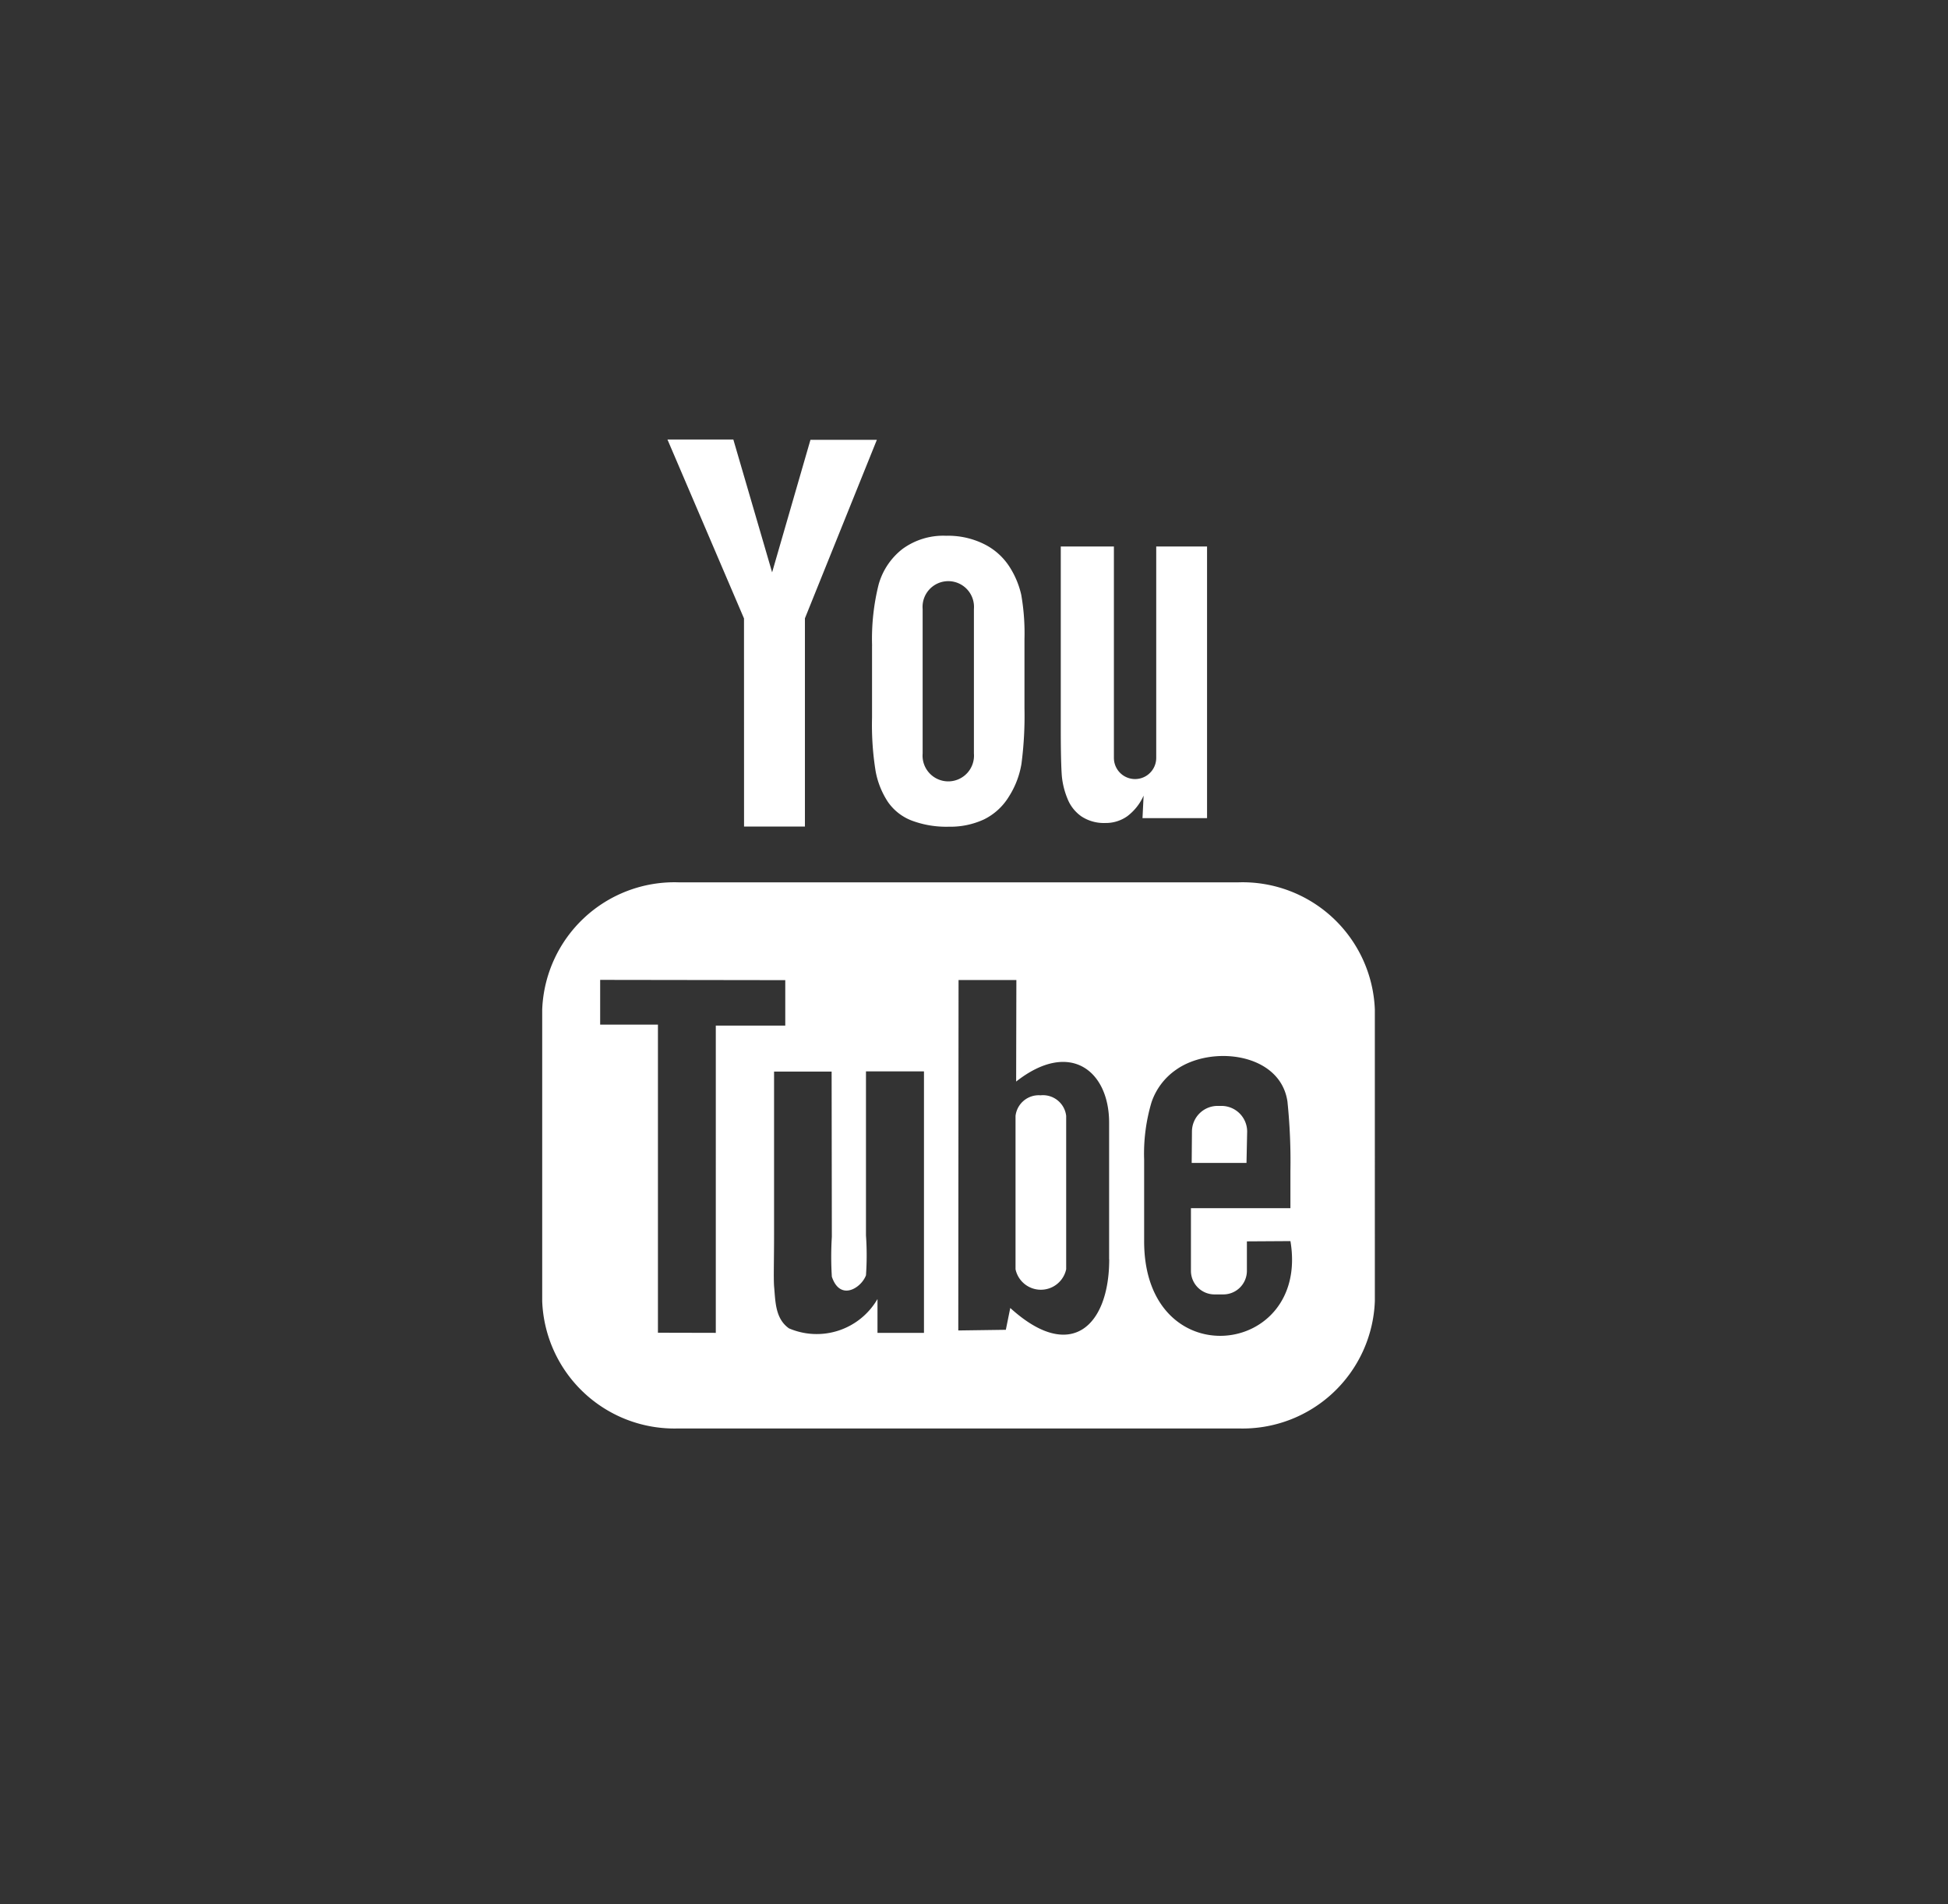 <svg id="twitter" xmlns="http://www.w3.org/2000/svg" width="44" height="43" viewBox="0 0 44 43">
  <rect x="0" y="0" width="44" height="43" fill="#333333" stroke="none"/>
  <ellipse id="Ellipse_8" data-name="Ellipse 8" cx="22" cy="21.5" rx="22" ry="21.5" fill="none" opacity="0"/>
  <path id="Forma_1" data-name="Forma 1" d="M311.908,41.336H310.67l.006-.712a.58.58,0,0,1,.583-.575h.079a.581.581,0,0,1,.585.575Zm-4.646-1.526a.528.528,0,0,0-.571.465v3.463a.585.585,0,0,0,1.144,0V40.274A.528.528,0,0,0,307.262,39.809Zm7.545-1.936V44.46a2.989,2.989,0,0,1-3.077,2.873H299.077A2.989,2.989,0,0,1,296,44.46V37.873A2.989,2.989,0,0,1,299.077,35H311.73A2.99,2.99,0,0,1,314.807,37.873Zm-14.886,7.3V38.236h1.569V37.209l-4.181-.006v1.01l1.305,0v6.958Zm4.7-5.905h-1.308v3.705a6.462,6.462,0,0,1,0,.9c-.106.287-.584.592-.771.031a7.323,7.323,0,0,1,0-.9l-.005-3.731h-1.3l0,3.672c0,.563-.013.983,0,1.173.032.337.021.729.336.953a1.587,1.587,0,0,0,2-.662l0,.765h1.05v-5.9Zm4.184,4.243,0-3.085c0-1.175-.889-1.879-2.1-.928l.005-2.293-1.306,0-.006,7.914,1.074-.015.1-.493C307.946,45.862,308.808,45.008,308.807,43.514Zm4.093-.41-.981.006c0,.039,0,.083,0,.131v.541a.533.533,0,0,1-.536.526h-.192a.533.533,0,0,1-.536-.526V42.358H312.9v-.836a13.12,13.12,0,0,0-.067-1.571c-.161-1.105-1.729-1.281-2.521-.715a1.462,1.462,0,0,0-.549.73,4.069,4.069,0,0,0-.167,1.3v1.839C309.595,46.166,313.347,45.734,312.9,43.1Zm-5.03-9.982a.881.881,0,0,0,.314.393.921.921,0,0,0,.535.147.837.837,0,0,0,.5-.154,1.187,1.187,0,0,0,.367-.464l-.025.508h1.458V27.416h-1.148V32.19a.478.478,0,0,1-.956,0V27.416h-1.2v4.138c0,.527.01.879.025,1.057A1.79,1.79,0,0,0,307.869,33.122Zm-4.417-3.465a5.055,5.055,0,0,1,.148-1.381,1.543,1.543,0,0,1,.536-.8,1.558,1.558,0,0,1,.988-.3,1.824,1.824,0,0,1,.868.193,1.44,1.44,0,0,1,.559.5,1.973,1.973,0,0,1,.27.639,5.027,5.027,0,0,1,.073,1V31.07a8.325,8.325,0,0,1-.068,1.254,1.968,1.968,0,0,1-.287.745,1.361,1.361,0,0,1-.561.511,1.806,1.806,0,0,1-.791.164,2.22,2.22,0,0,1-.843-.14,1.156,1.156,0,0,1-.538-.425,1.878,1.878,0,0,1-.274-.688,6.542,6.542,0,0,1-.081-1.21V29.657Zm1.142,2.436a.581.581,0,1,0,1.158,0V28.828a.581.581,0,1,0-1.158,0Zm-4.034,1.649h1.375V29.038l1.625-4.031h-1.5L301.193,28l-.876-3h-1.488l1.729,4.041Z" transform="translate(-283.753 -15.075)" fill="#fff"/>
</svg>
